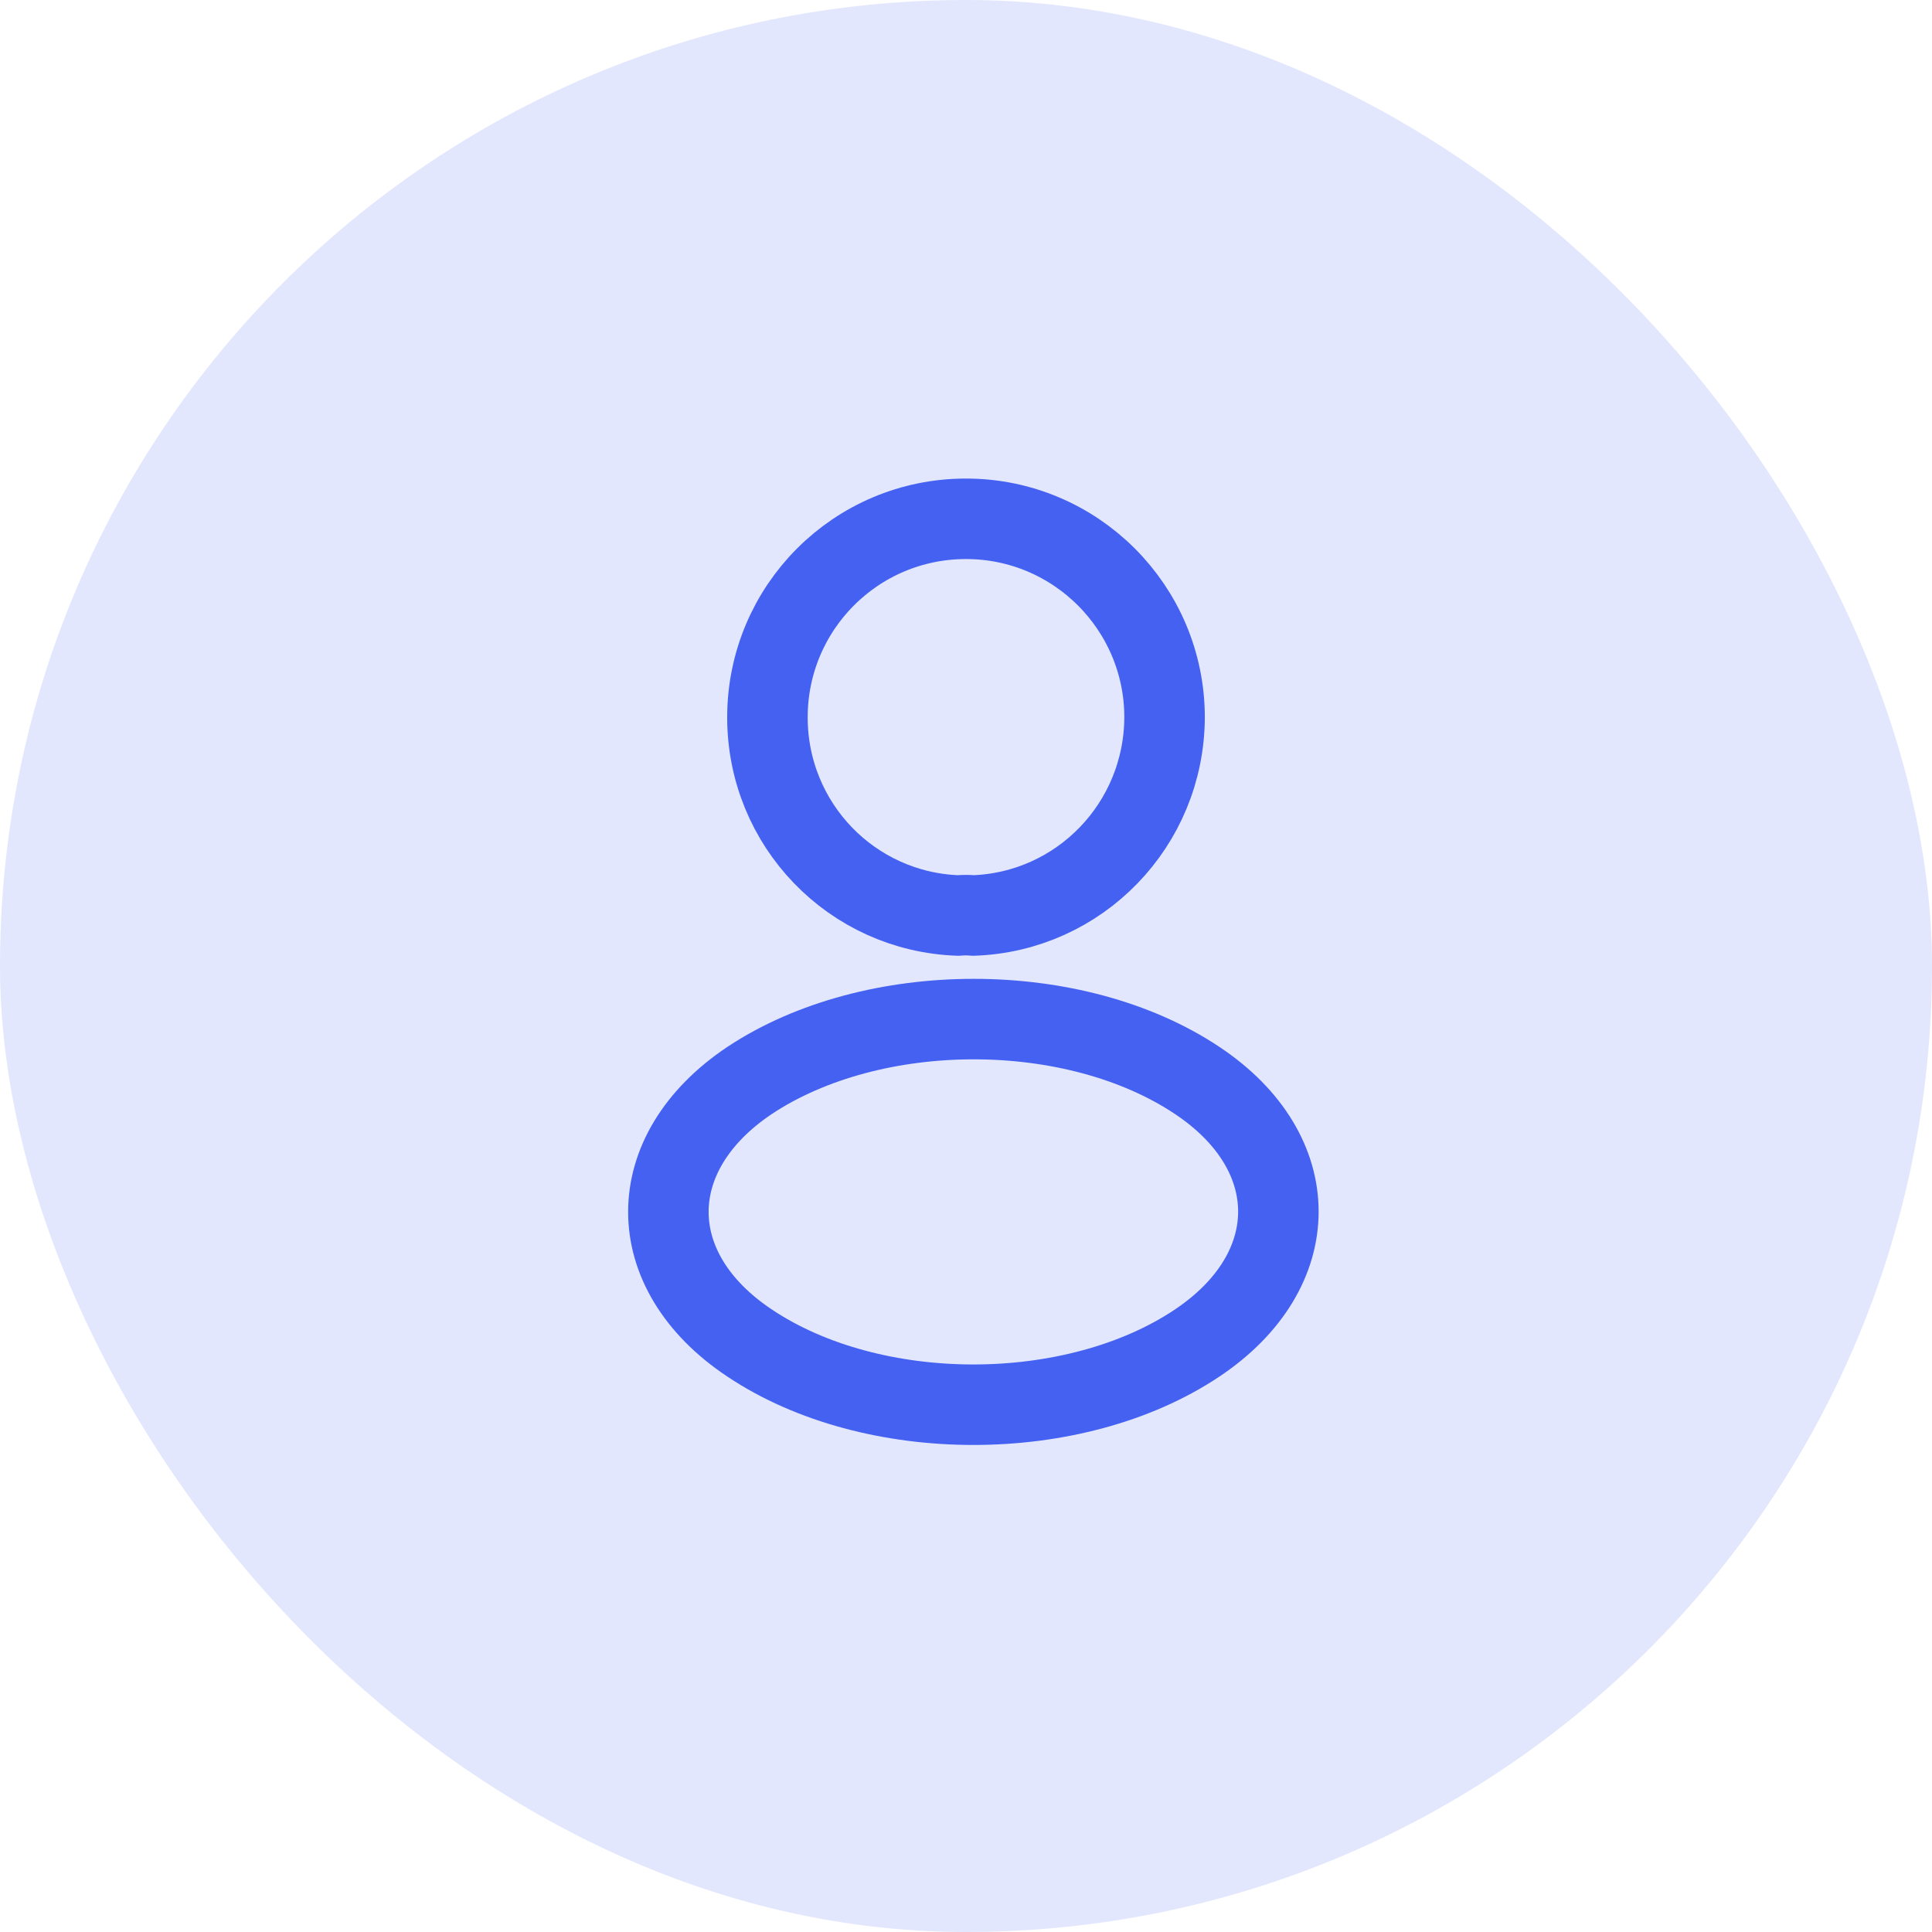 <svg width="36" height="36" viewBox="0 0 36 36" fill="none" xmlns="http://www.w3.org/2000/svg">
<rect width="36" height="36" rx="18" fill="#4461F2" fill-opacity="0.15"/>
<path d="M18.133 17.059C18.05 17.05 17.95 17.05 17.858 17.059C15.875 16.992 14.3 15.367 14.3 13.367C14.3 11.325 15.95 9.667 18 9.667C20.042 9.667 21.7 11.325 21.7 13.367C21.692 15.367 20.117 16.992 18.133 17.059Z" stroke="#4461F2" stroke-width="1.5" stroke-linecap="round" stroke-linejoin="round"/>
<path d="M13.967 20.133C11.95 21.483 11.95 23.683 13.967 25.025C16.258 26.558 20.017 26.558 22.308 25.025C24.325 23.675 24.325 21.475 22.308 20.133C20.025 18.608 16.267 18.608 13.967 20.133Z" stroke="#4461F2" stroke-width="1.5" stroke-linecap="round" stroke-linejoin="round"/>
</svg>
